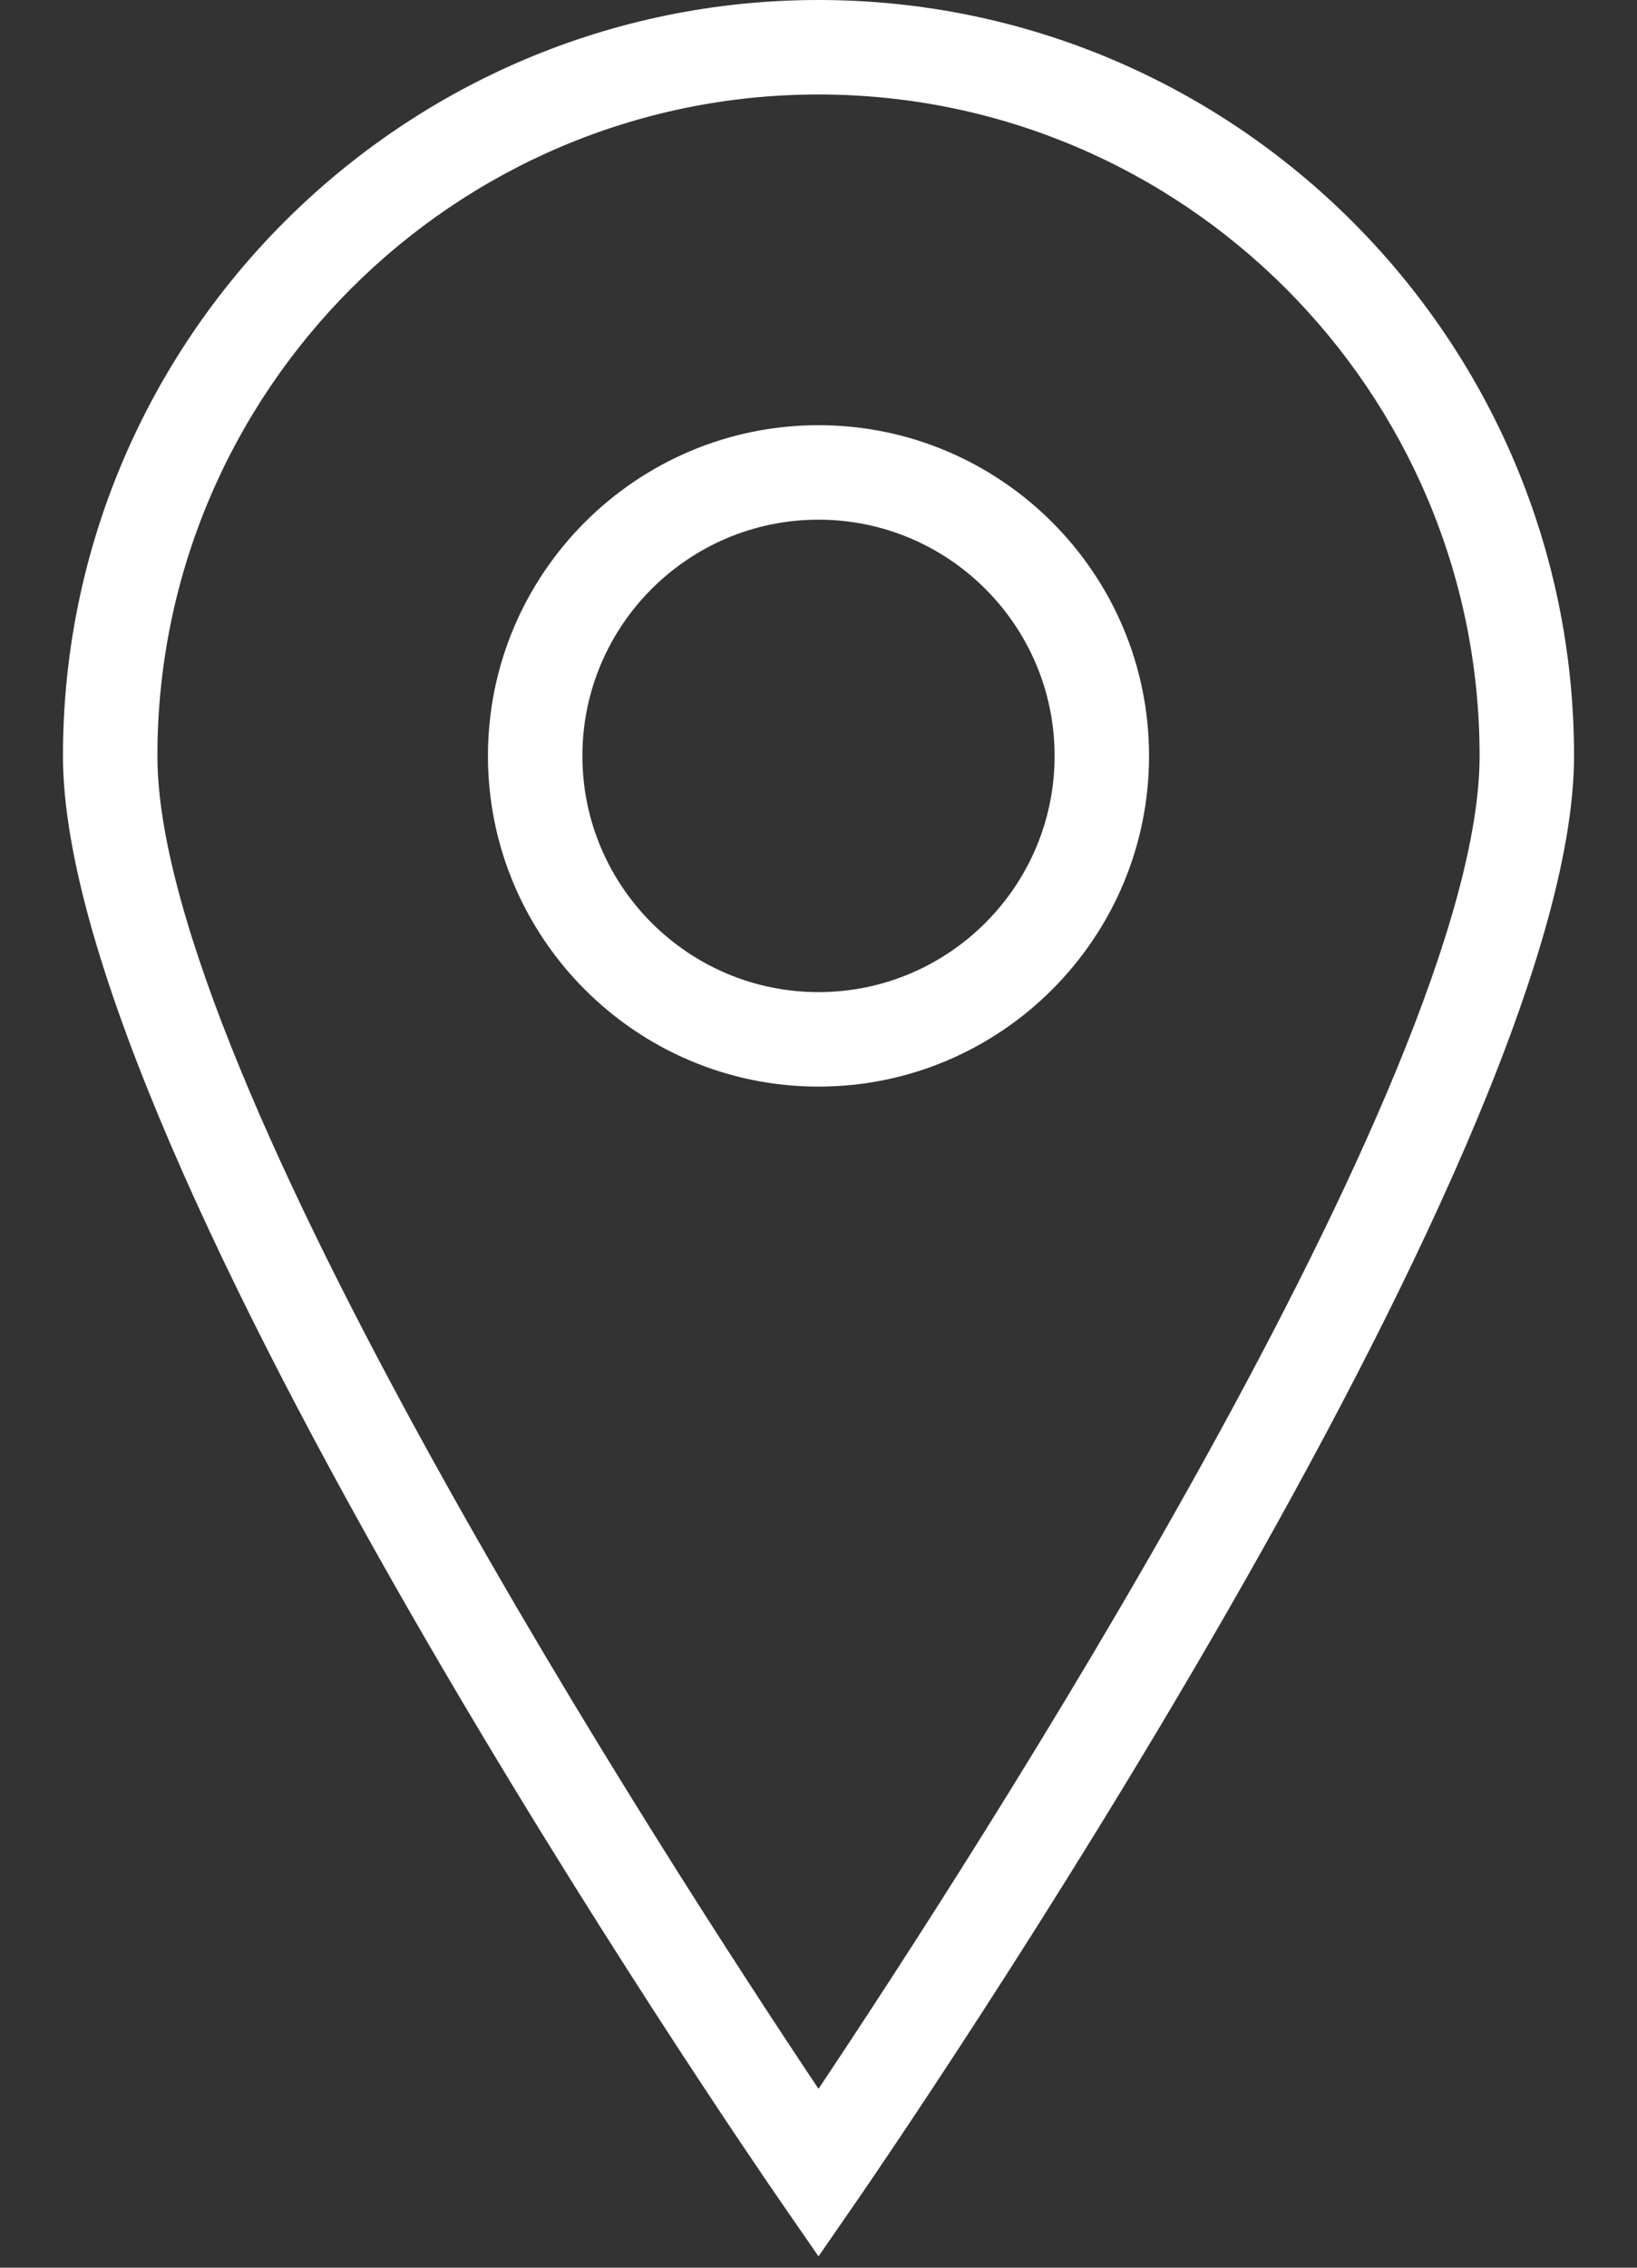<svg width="13" height="18" viewBox="0 0 13 18" fill="none" xmlns="http://www.w3.org/2000/svg">
<rect x="0" y="0" width="13" height="18" fill="#333333" stroke="none"/>
<path d="M6.5 17.91L6.191 17.463C5.959 17.127 0.5 9.187 0.5 6C0.5 2.692 3.192 0 6.5 0C9.808 0 12.5 2.692 12.5 6C12.5 9.187 7.041 17.127 6.809 17.463L6.5 17.91ZM6.5 0.75C3.605 0.75 1.25 3.105 1.25 6C1.25 8.545 5.332 14.833 6.5 16.58C7.668 14.833 11.75 8.545 11.75 6C11.75 3.105 9.395 0.75 6.5 0.75Z" fill="white"/>
<path d="M6.5 8.625C5.053 8.625 3.875 7.447 3.875 6C3.875 4.553 5.053 3.375 6.5 3.375C7.947 3.375 9.125 4.553 9.125 6C9.125 7.447 7.947 8.625 6.5 8.625ZM6.5 4.125C5.466 4.125 4.625 4.966 4.625 6C4.625 7.034 5.466 7.875 6.5 7.875C7.534 7.875 8.375 7.034 8.375 6C8.375 4.966 7.534 4.125 6.5 4.125Z" fill="white"/>
</svg>
